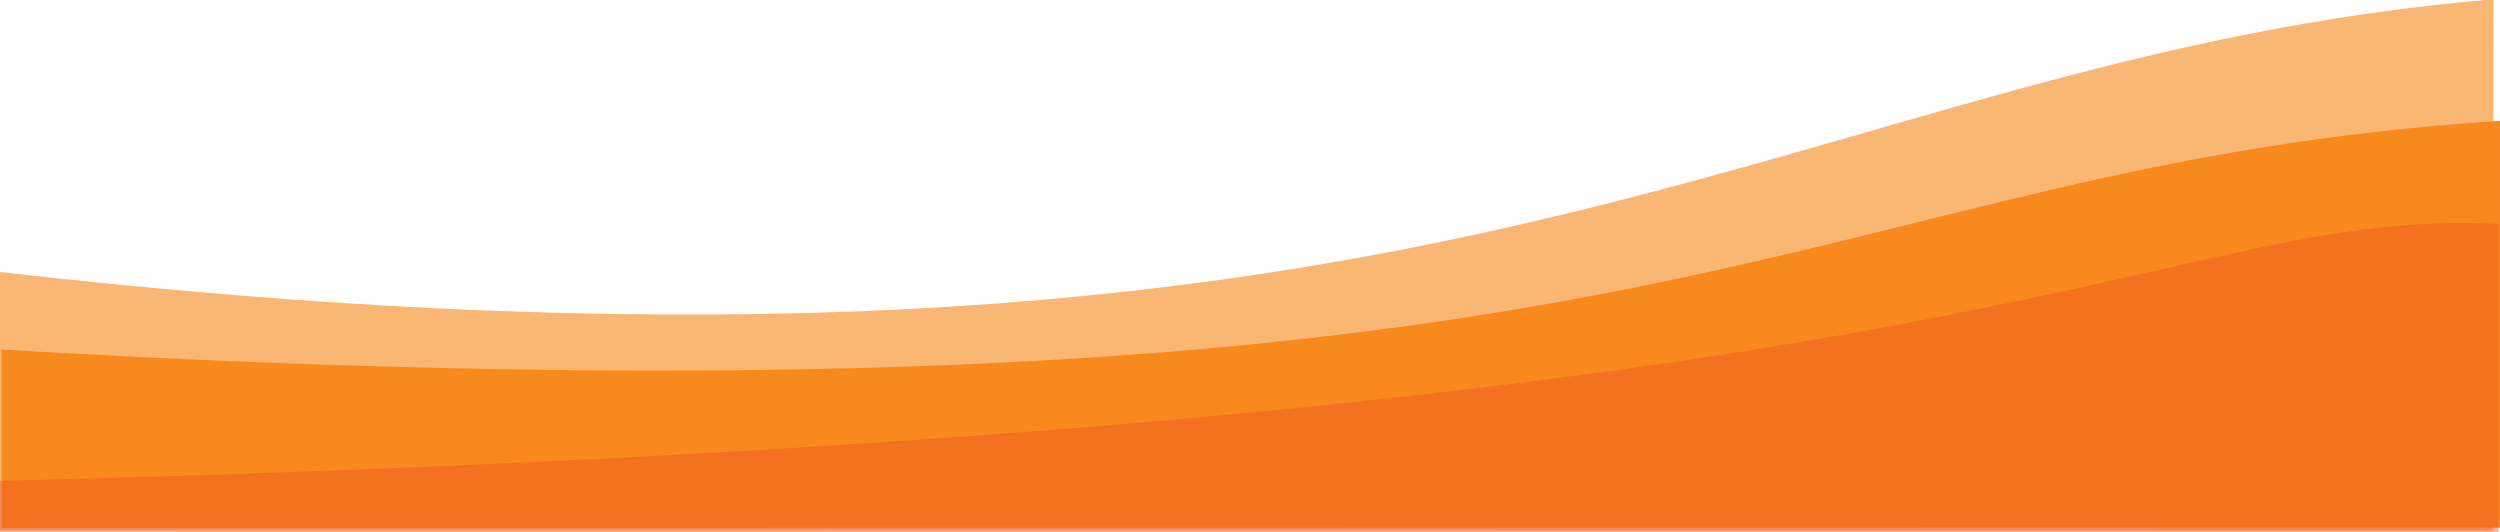 <?xml version="1.0" encoding="UTF-8" standalone="no"?>
<!DOCTYPE svg PUBLIC "-//W3C//DTD SVG 1.1//EN" "http://www.w3.org/Graphics/SVG/1.1/DTD/svg11.dtd">
<svg width="100%" height="100%" viewBox="0 0 1532 326" version="1.1" xmlns="http://www.w3.org/2000/svg" xmlns:xlink="http://www.w3.org/1999/xlink" xml:space="preserve" xmlns:serif="http://www.serif.com/" style="fill-rule:evenodd;clip-rule:evenodd;stroke-linejoin:round;stroke-miterlimit:2;">
    <g transform="matrix(1,0,0,1,-525.058,-1428.23)">
        <g transform="matrix(7.11,0,0,7.11,-14574.5,-7885.44)">
            <g transform="matrix(-0.296,4.156,4.156,0.296,328.457,-1049.66)">
                <path d="M541.493,470.567C541.04,505.84 535.086,507.246 533.098,521.801L541.493,522.4L545.172,470.829L541.493,470.567Z" style="fill:rgb(246,138,30);"/>
            </g>
            <g transform="matrix(-0.43,4.144,4.144,0.43,400.662,-1115.38)">
                <path d="M541.937,471.905C542.276,502.733 533.745,508.296 531.002,522.751L541.937,523.884L547.268,472.457L541.937,471.905Z" style="fill:rgb(246,138,30);fill-opacity:0.62;"/>
            </g>
            <g transform="matrix(-0.09,4.166,4.166,0.09,215.637,-948.702)">
                <path d="M541.963,469.696C539.995,511.981 535.35,514.05 535.531,521.271L541.963,521.41L543.076,469.72L541.963,469.696Z" style="fill:rgb(240,75,34);fill-opacity:0.39;"/>
            </g>
        </g>
    </g>
</svg>
